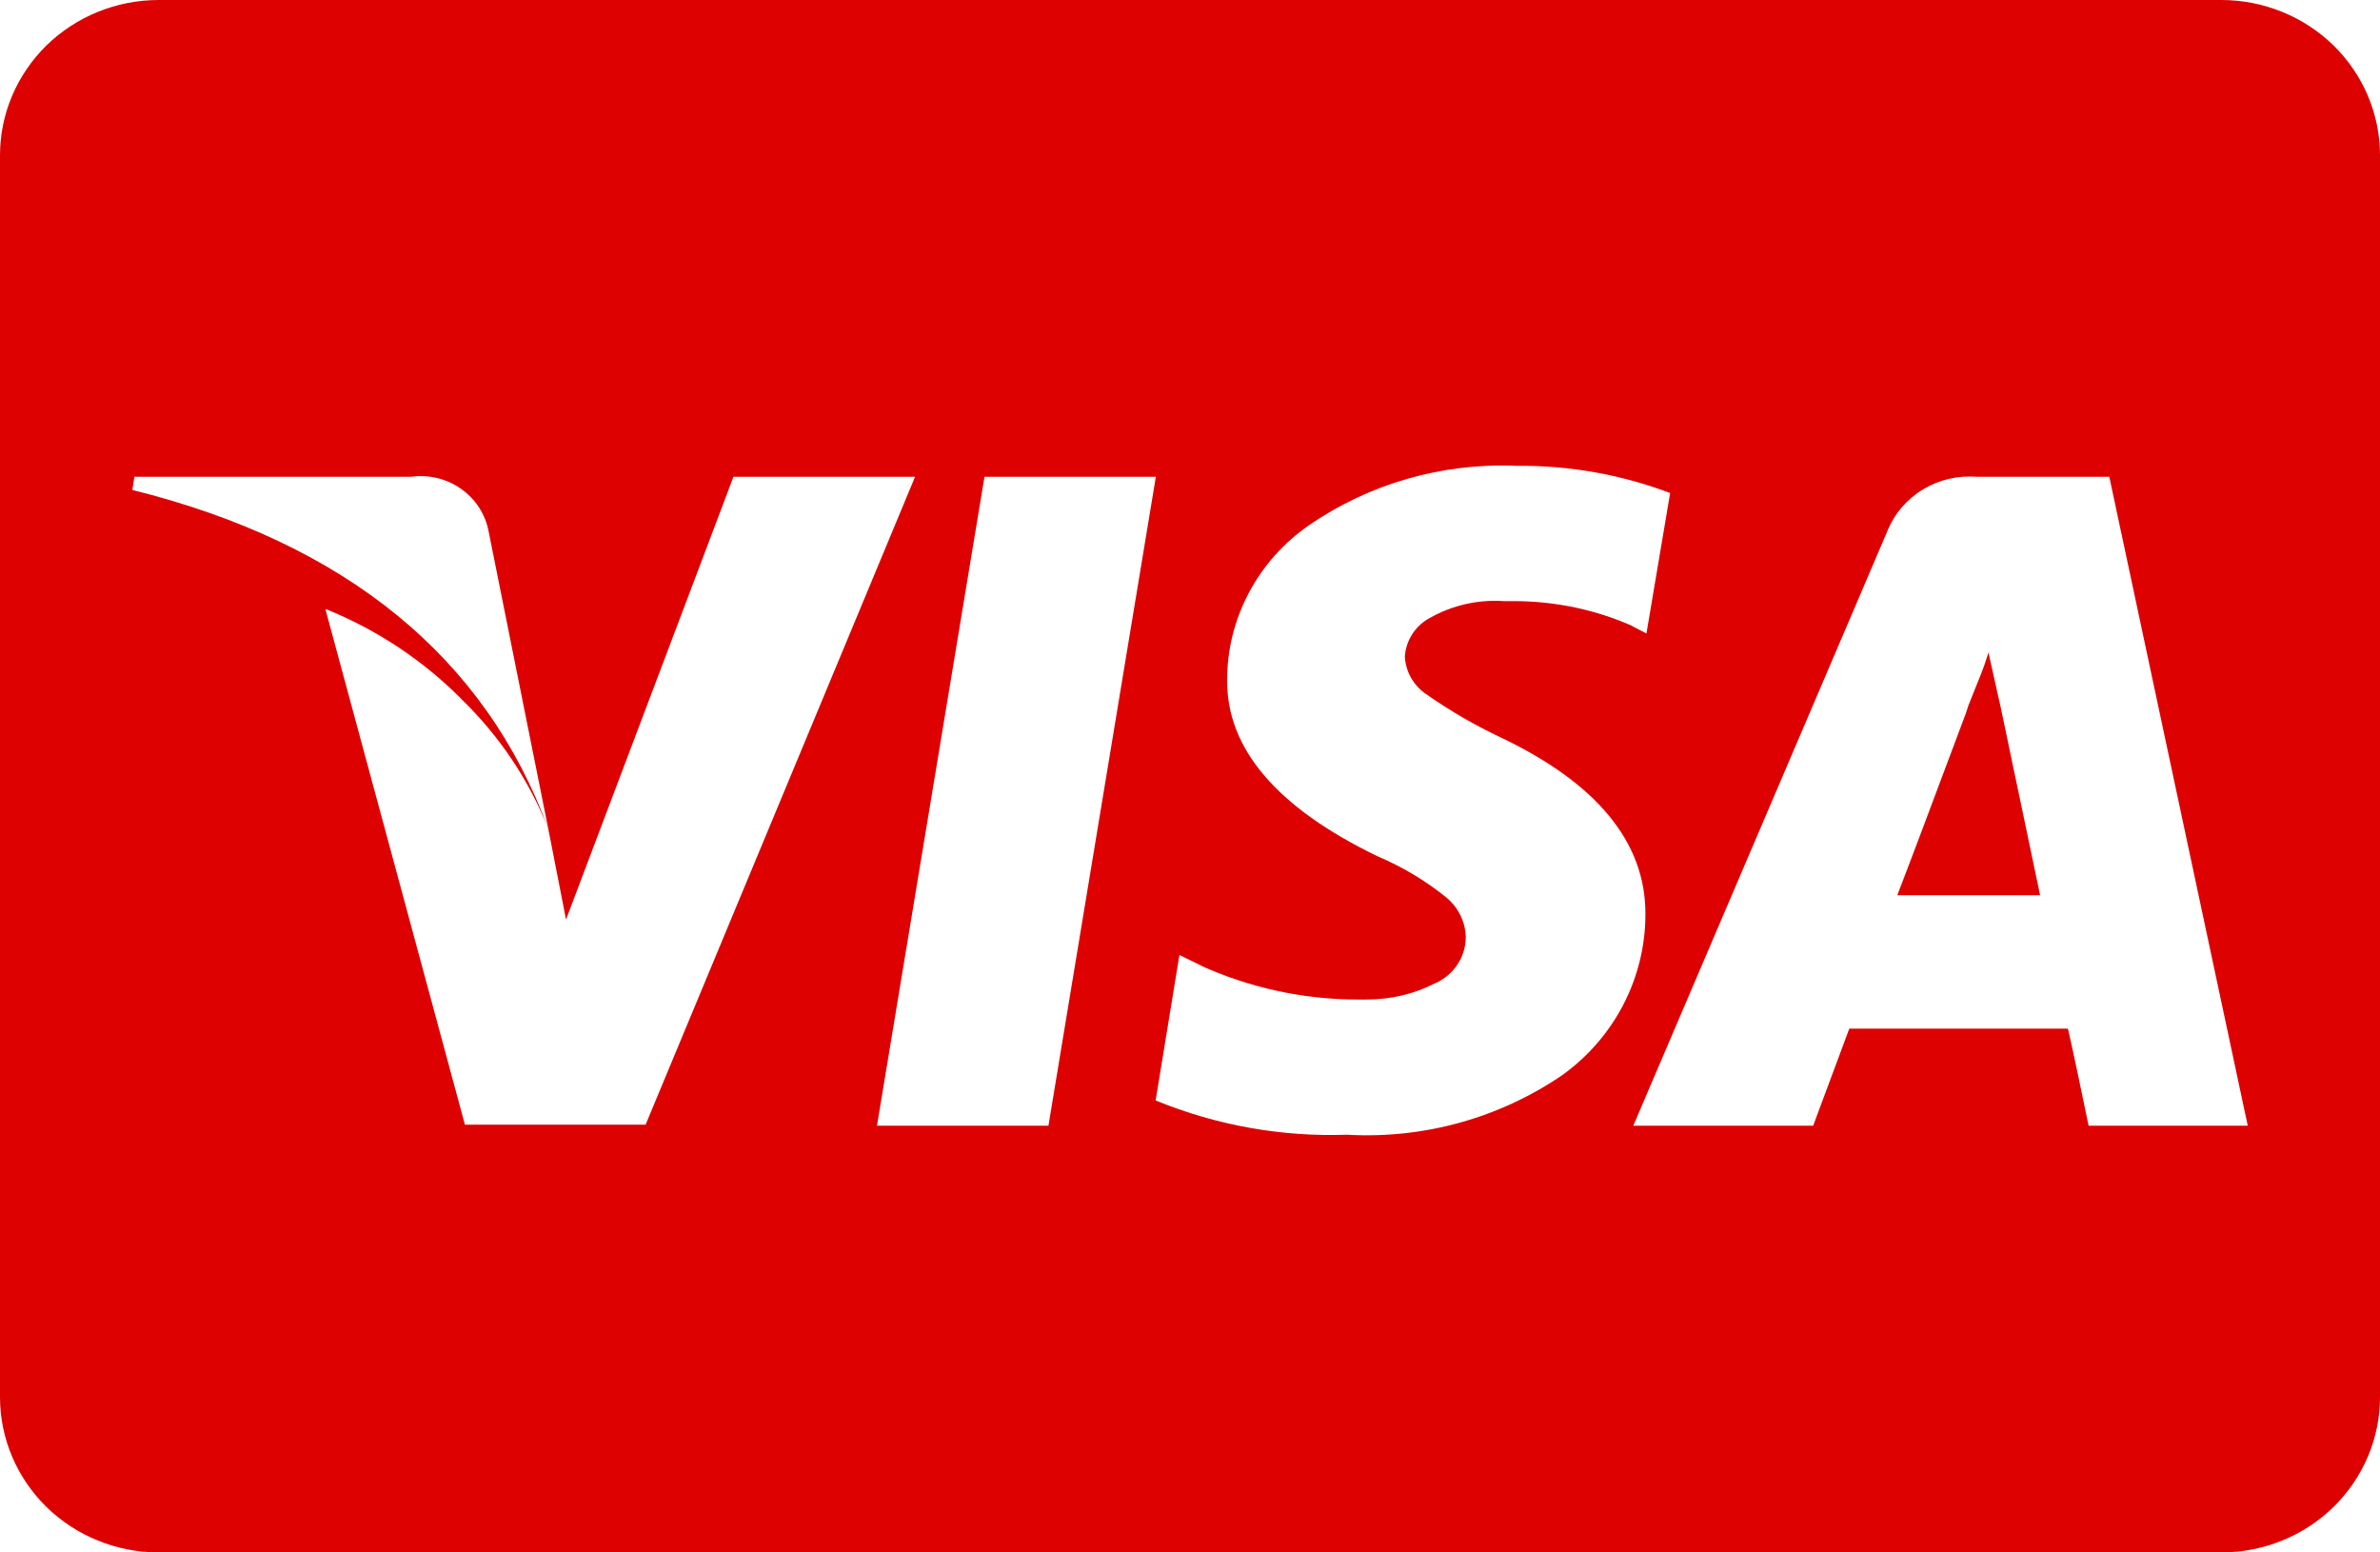 <svg width="23" height="15" viewBox="0 0 23 15" fill="none" xmlns="http://www.w3.org/2000/svg">
<g clip-path="url(#clip0_1_1325)">
<path d="M21.467 15H1.533C1.127 15 0.737 14.842 0.449 14.561C0.162 14.279 0 13.898 0 13.5L0 1.5C0 1.102 0.162 0.721 0.449 0.439C0.737 0.158 1.127 0 1.533 0L21.467 0C21.873 0 22.263 0.158 22.551 0.439C22.838 0.721 23 1.102 23 1.5V13.5C23 13.898 22.838 14.279 22.551 14.561C22.263 14.842 21.873 15 21.467 15ZM11.398 9.226L11.168 10.633C11.755 10.874 12.388 10.987 13.023 10.964H13.016C13.761 11.007 14.498 10.801 15.108 10.381L15.098 10.388C15.347 10.209 15.549 9.975 15.689 9.705C15.828 9.436 15.901 9.137 15.901 8.835V8.826C15.901 8.138 15.431 7.567 14.504 7.126C14.251 7.007 14.009 6.866 13.781 6.706L13.796 6.716C13.732 6.676 13.679 6.621 13.641 6.557C13.602 6.493 13.581 6.42 13.576 6.346V6.345C13.581 6.268 13.606 6.193 13.648 6.127C13.691 6.061 13.749 6.007 13.819 5.97L13.821 5.969C14.036 5.848 14.282 5.792 14.529 5.808H14.525H14.576L14.625 5.808C15.037 5.808 15.427 5.894 15.779 6.05L15.761 6.043L15.911 6.121L16.14 4.764C15.676 4.588 15.183 4.499 14.685 4.501H14.654H14.656C13.936 4.47 13.226 4.675 12.639 5.083L12.649 5.076C12.405 5.245 12.206 5.468 12.069 5.728C11.931 5.987 11.859 6.275 11.859 6.567V6.571C11.853 7.232 12.339 7.803 13.307 8.271C13.562 8.38 13.783 8.514 13.98 8.674L13.976 8.671C14.033 8.717 14.079 8.776 14.112 8.841C14.144 8.906 14.163 8.978 14.165 9.051V9.053C14.165 9.252 14.044 9.424 13.869 9.501L13.866 9.502C13.674 9.601 13.447 9.658 13.205 9.658H13.176H13.177H13.129C12.582 9.658 12.063 9.539 11.598 9.327L11.62 9.336L11.401 9.229L11.398 9.226ZM17.866 9.939H19.984C20.018 10.082 20.085 10.395 20.184 10.877H21.722L20.384 4.607H19.107C18.924 4.592 18.741 4.634 18.585 4.728C18.428 4.822 18.308 4.963 18.24 5.129L18.238 5.135L15.784 10.877H17.522L17.871 9.94L17.866 9.939ZM9.514 4.607L8.475 10.877H10.132L11.17 4.607H9.514ZM3.145 5.887L4.493 10.867H6.239L8.843 4.607H7.088L5.47 8.885L5.3 8.016L4.722 5.135C4.691 4.969 4.595 4.821 4.455 4.723C4.315 4.624 4.141 4.583 3.97 4.607L3.974 4.607H1.299L1.279 4.734C3.339 5.246 4.692 6.35 5.301 8.015C5.114 7.539 4.825 7.108 4.454 6.75L4.454 6.749C4.089 6.383 3.653 6.092 3.171 5.894L3.146 5.885L3.145 5.887ZM19.715 8.65H18.335C18.429 8.409 18.648 7.826 18.995 6.9L19.024 6.812L19.126 6.558C19.169 6.454 19.197 6.369 19.216 6.304L19.336 6.841L19.715 8.648L19.715 8.65Z" fill="#DE0101"/>
</g>
<defs>
<clipPath id="clip0_1_1325">
<rect width="23" height="15" fill="white"/>
</clipPath>
</defs>
</svg>
